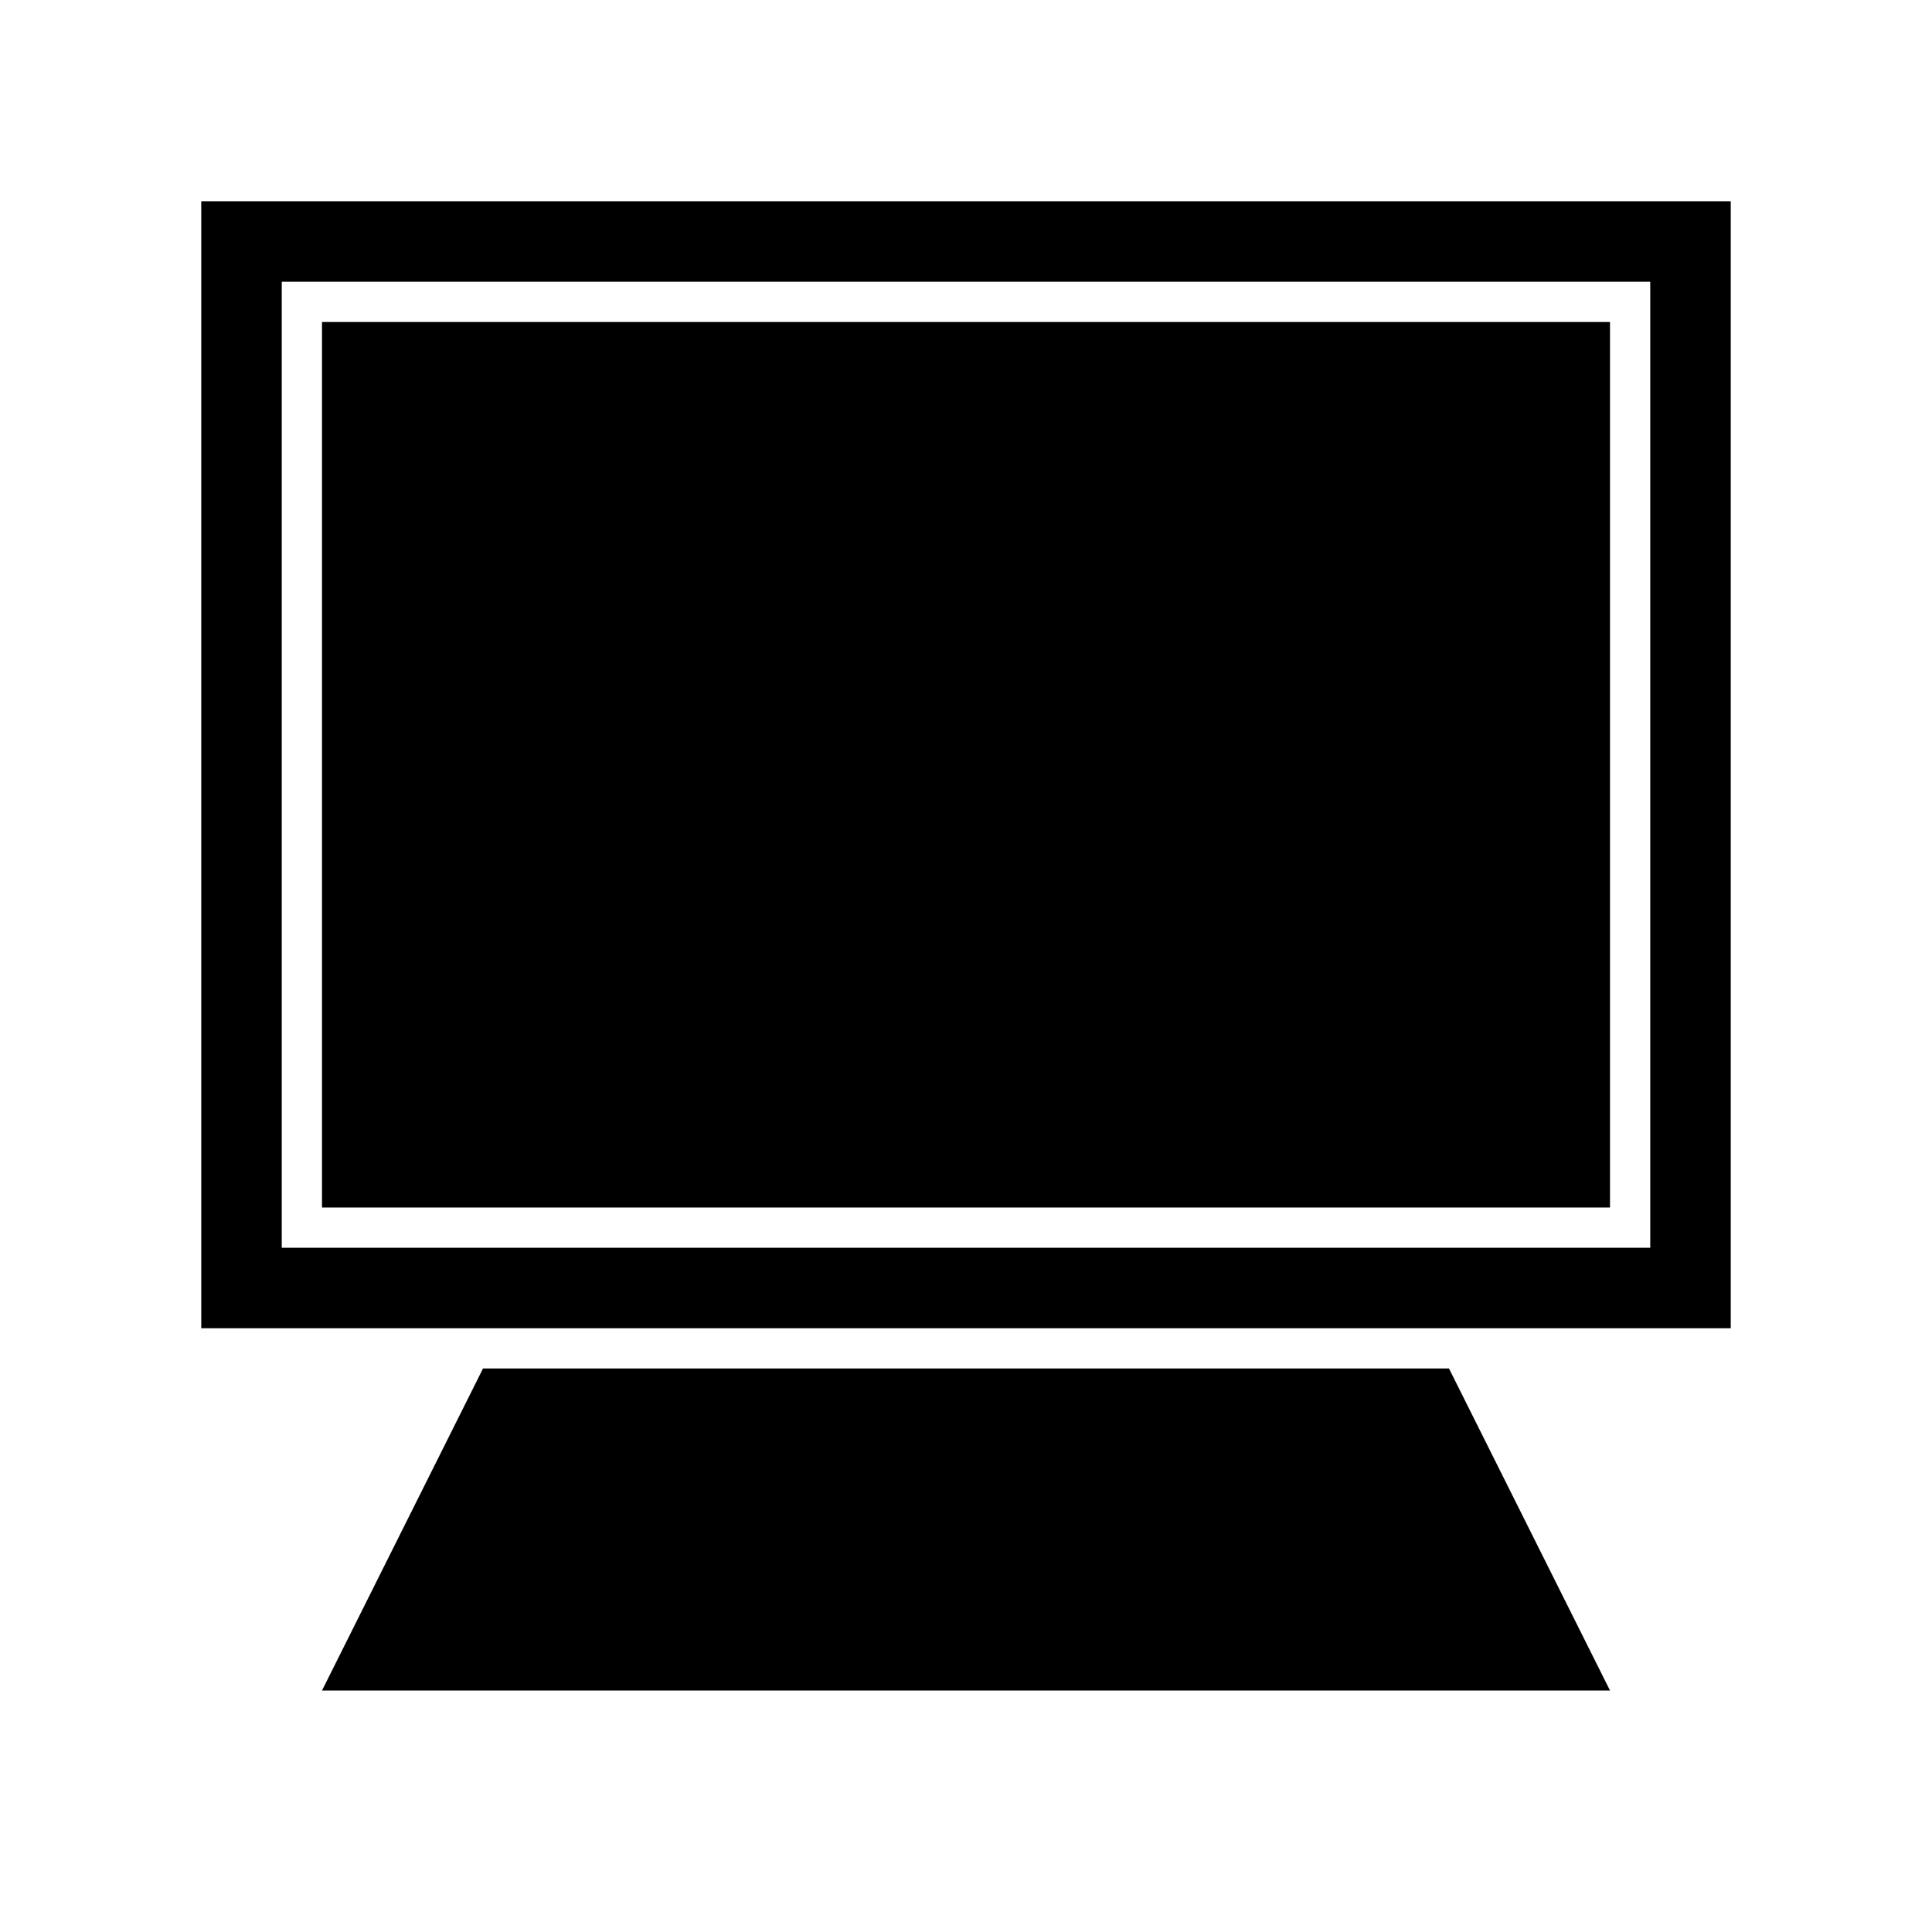 <svg xmlns="http://www.w3.org/2000/svg" viewbox="0 0 24 24" width="24" height="24">
    <rect x="3" y="3" width="18" height="13" stroke="black" stroke-width="1" fill="none"/>
    <rect x="4" y="4" width="16" height="11"/>
    <path d="M6 17 H18 L20 21 H4"/>
</svg>
